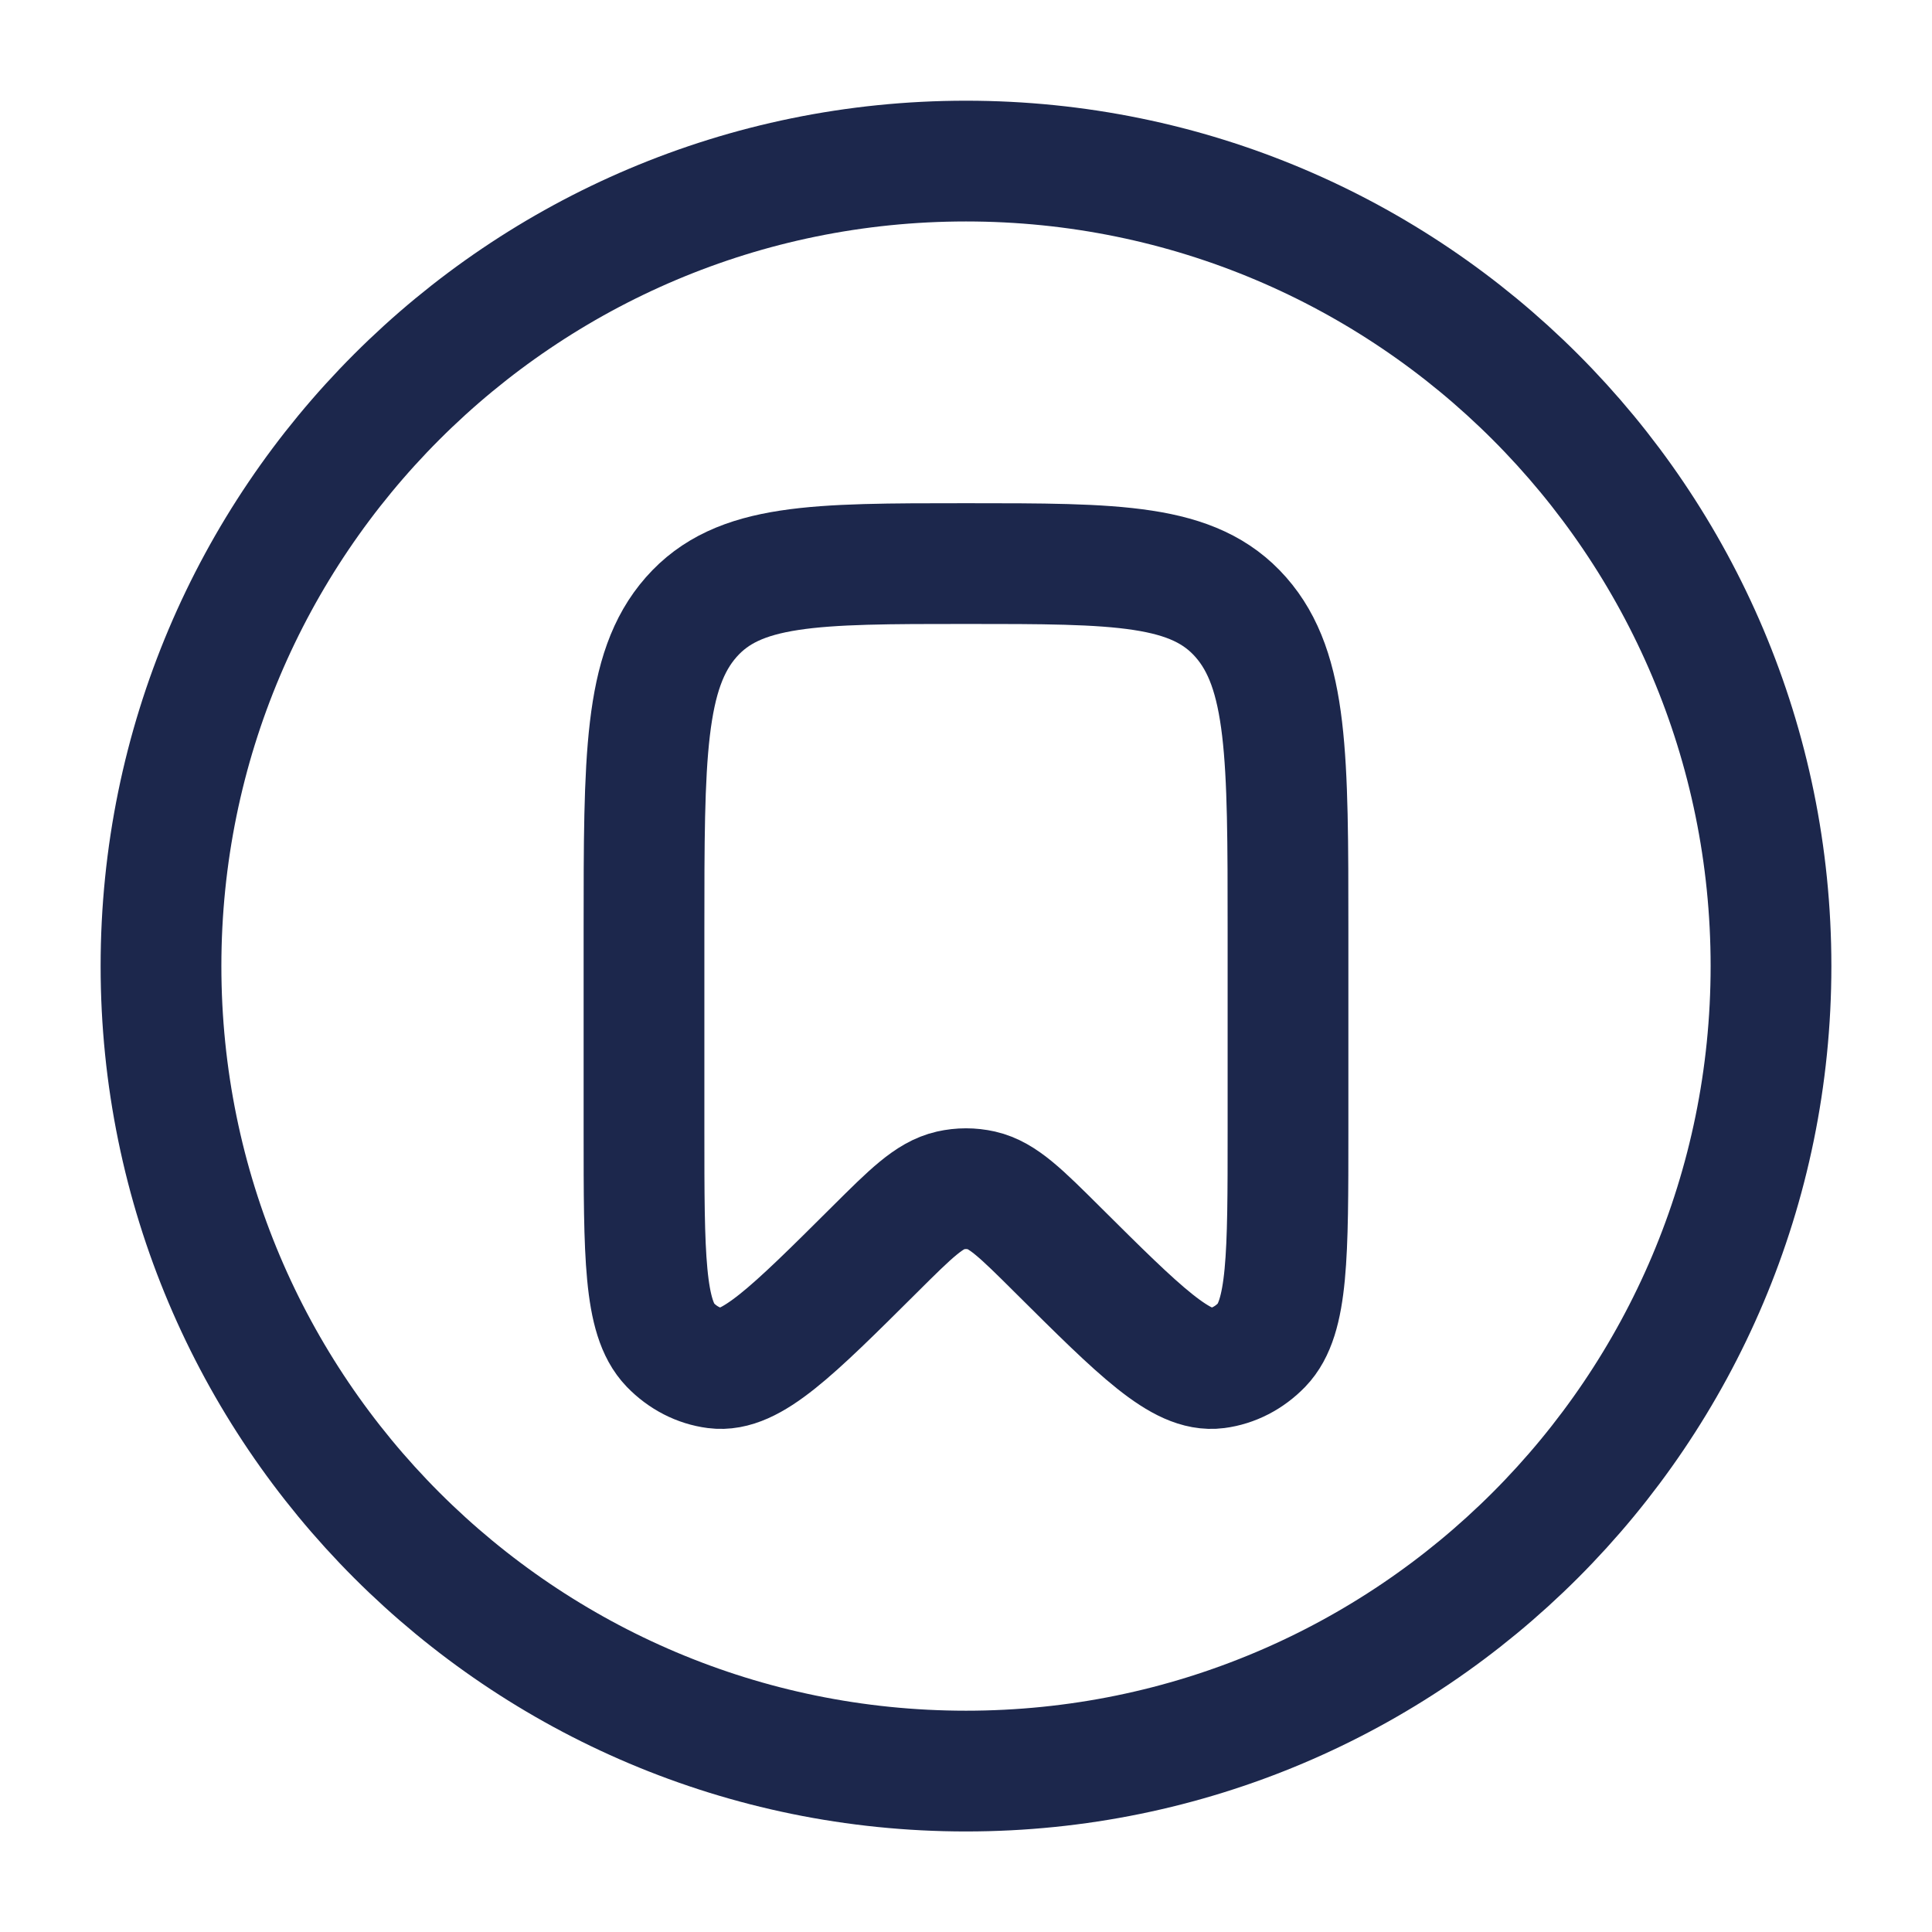 <svg width="24" height="24" viewBox="0 0 24 24" fill="none" xmlns="http://www.w3.org/2000/svg">
<path d="M16 14.046V11.549C16 9.405 16 8.333 15.414 7.667C14.828 7.001 13.886 7.001 12 7.001C10.114 7.001 9.172 7.001 8.586 7.667C8 8.333 8 9.405 8 11.549V14.046C8 15.594 8 16.369 8.326 16.707C8.482 16.868 8.678 16.969 8.888 16.996C9.326 17.053 9.839 16.543 10.863 15.524C11.316 15.073 11.543 14.848 11.805 14.788C11.934 14.759 12.066 14.759 12.195 14.788C12.457 14.848 12.684 15.073 13.137 15.524C14.162 16.543 14.674 17.053 15.113 16.996C15.322 16.969 15.518 16.868 15.674 16.707C16 16.369 16 15.594 16 14.046Z" stroke="#1C274C" stroke-width="1.5"/>
<path d="M22 12.001C22 17.523 17.523 22.001 12 22.001C6.477 22.001 2 17.523 2 12.001C2 6.478 6.477 2.001 12 2.001C17.523 2.001 22 6.478 22 12.001Z" stroke="#1C274C" stroke-width="1.5"/>
</svg>
